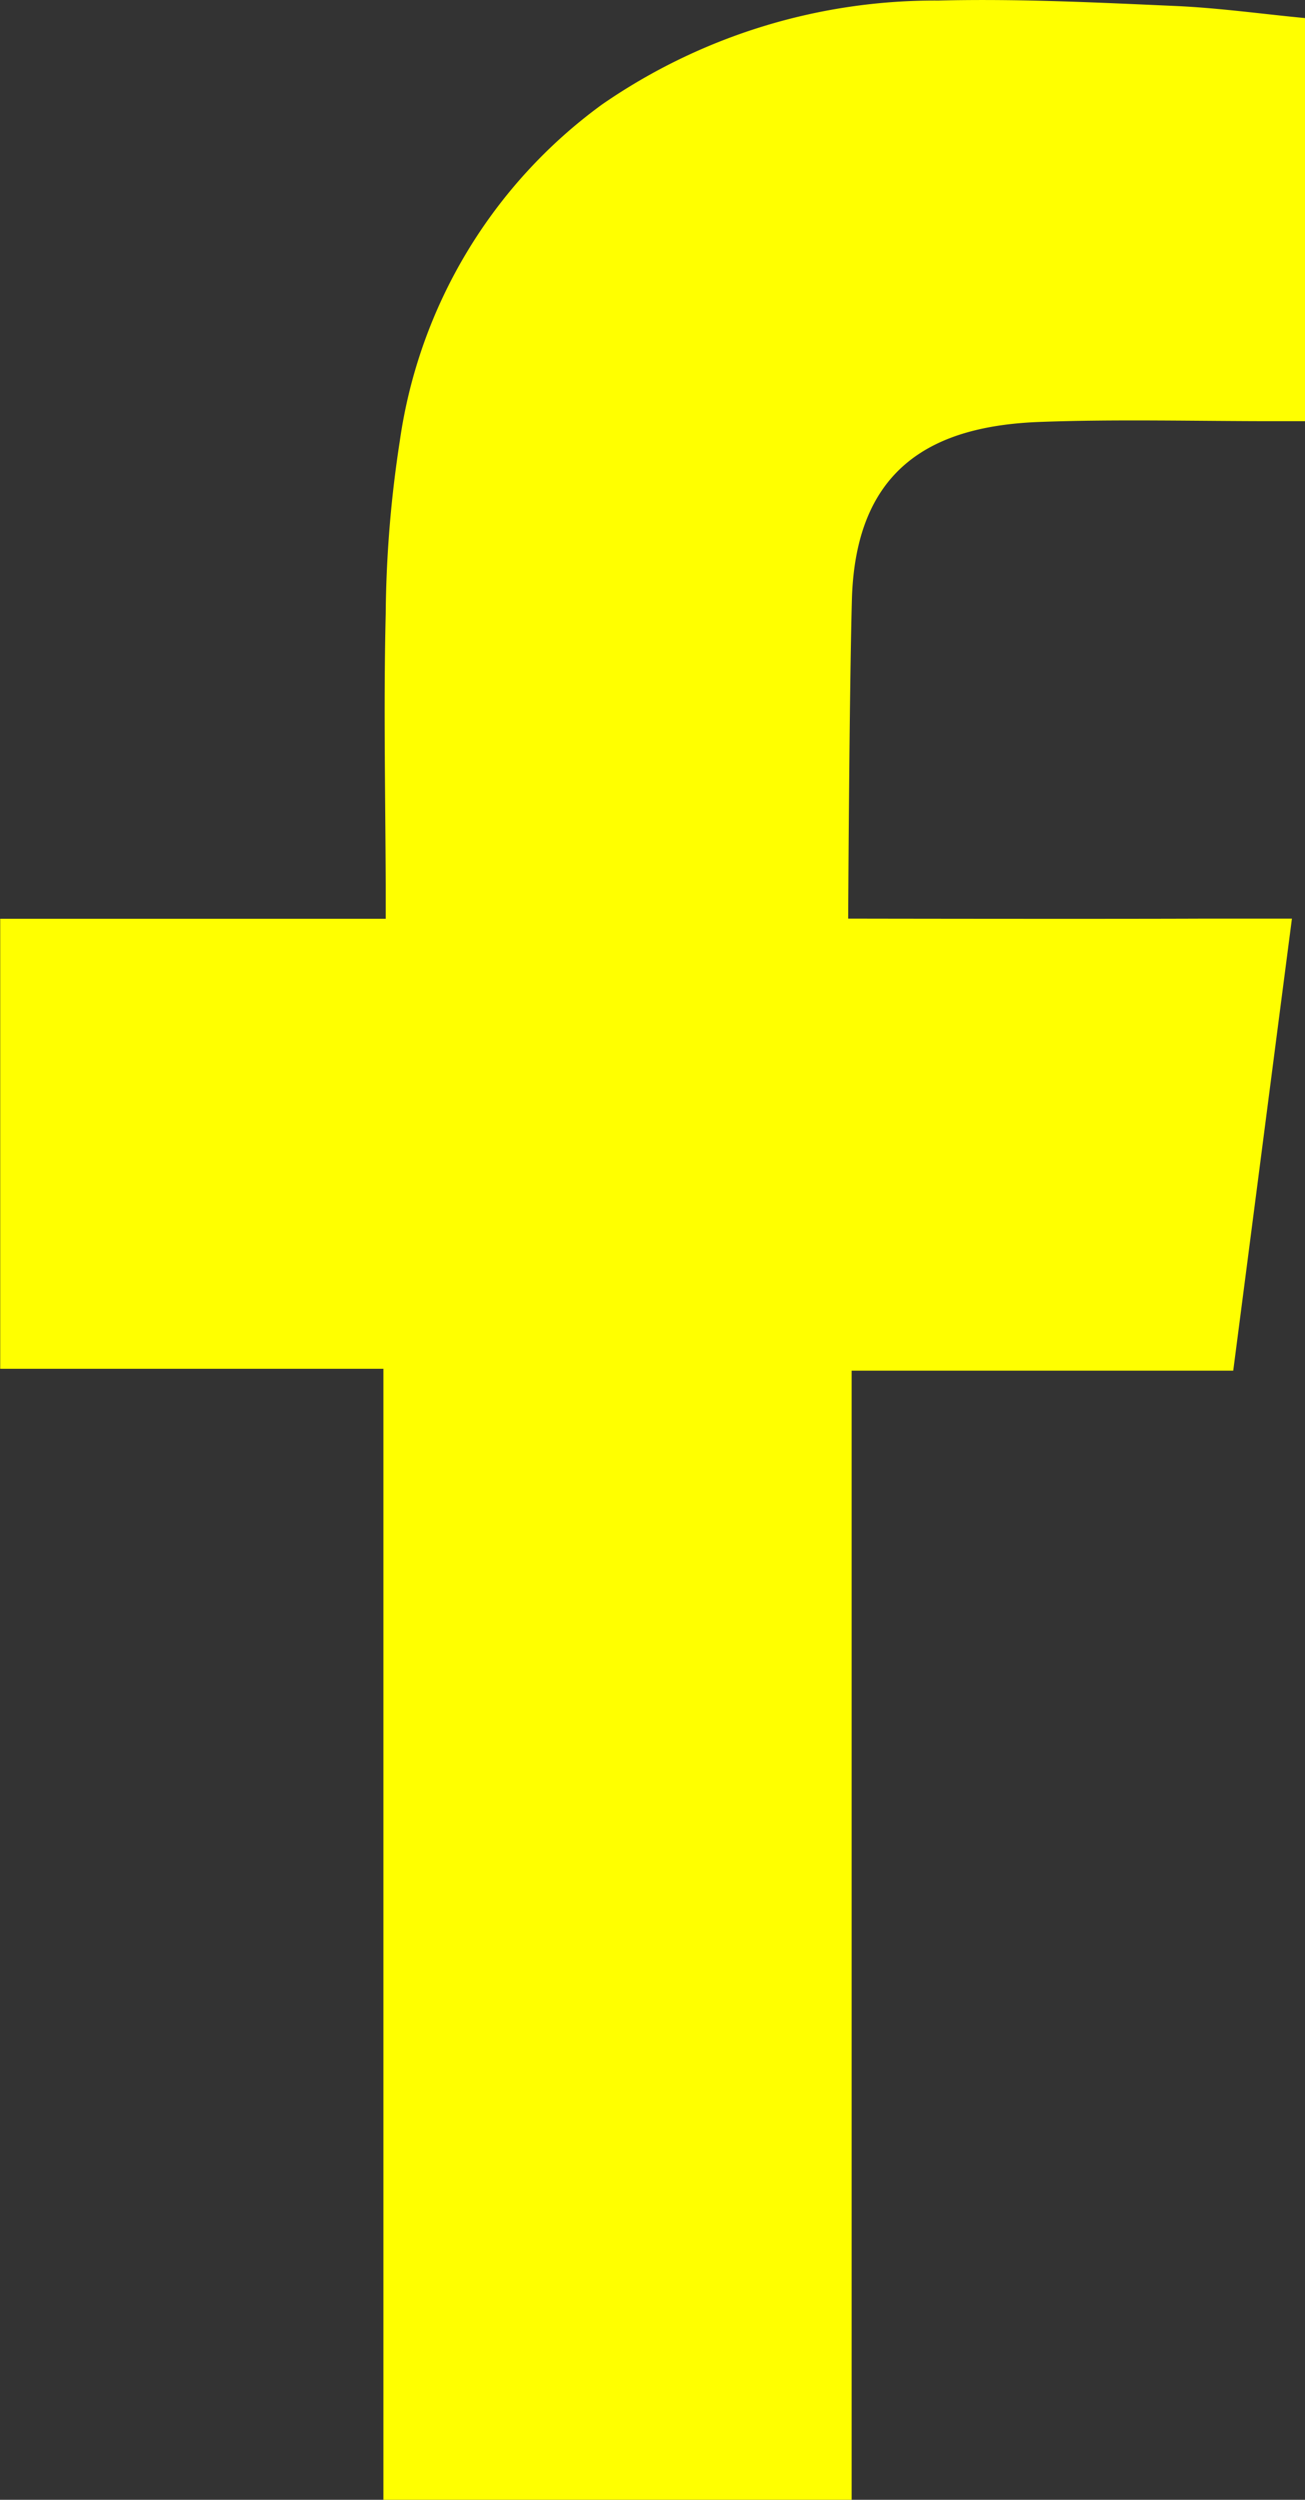 <svg viewBox="0 0 23.673 45.344" xmlns="http://www.w3.org/2000/svg"><rect x="0" y="0" width="23.673" height="45.344" fill="#333333" stroke="none"/><path d="m1412.507 1885.678c1.4-.051 2.806-.013 4.217-.013h.579v-7.312c-.75-.071-1.535-.181-2.32-.218-1.441-.064-2.884-.136-4.327-.1a10.613 10.613 0 0 0 -6.107 1.886 9.145 9.145 0 0 0 -3.667 6.1 21.484 21.484 0 0 0 -.256 3.135c-.04 1.641-.006 3.278 0 4.919v.616h-6.993v8.163h6.951v20.516h8.494v-20.482h6.922c.354-2.718.7-5.4 1.065-8.2-.556 0-1.056 0-1.556 0-1.971.009-6.494 0-6.494 0s.02-4.045.068-5.8c.072-2.408 1.496-3.142 3.424-3.21z" fill="#ff0" fill-rule="evenodd" transform="translate(-1393.629 -1878.025)"/></svg>